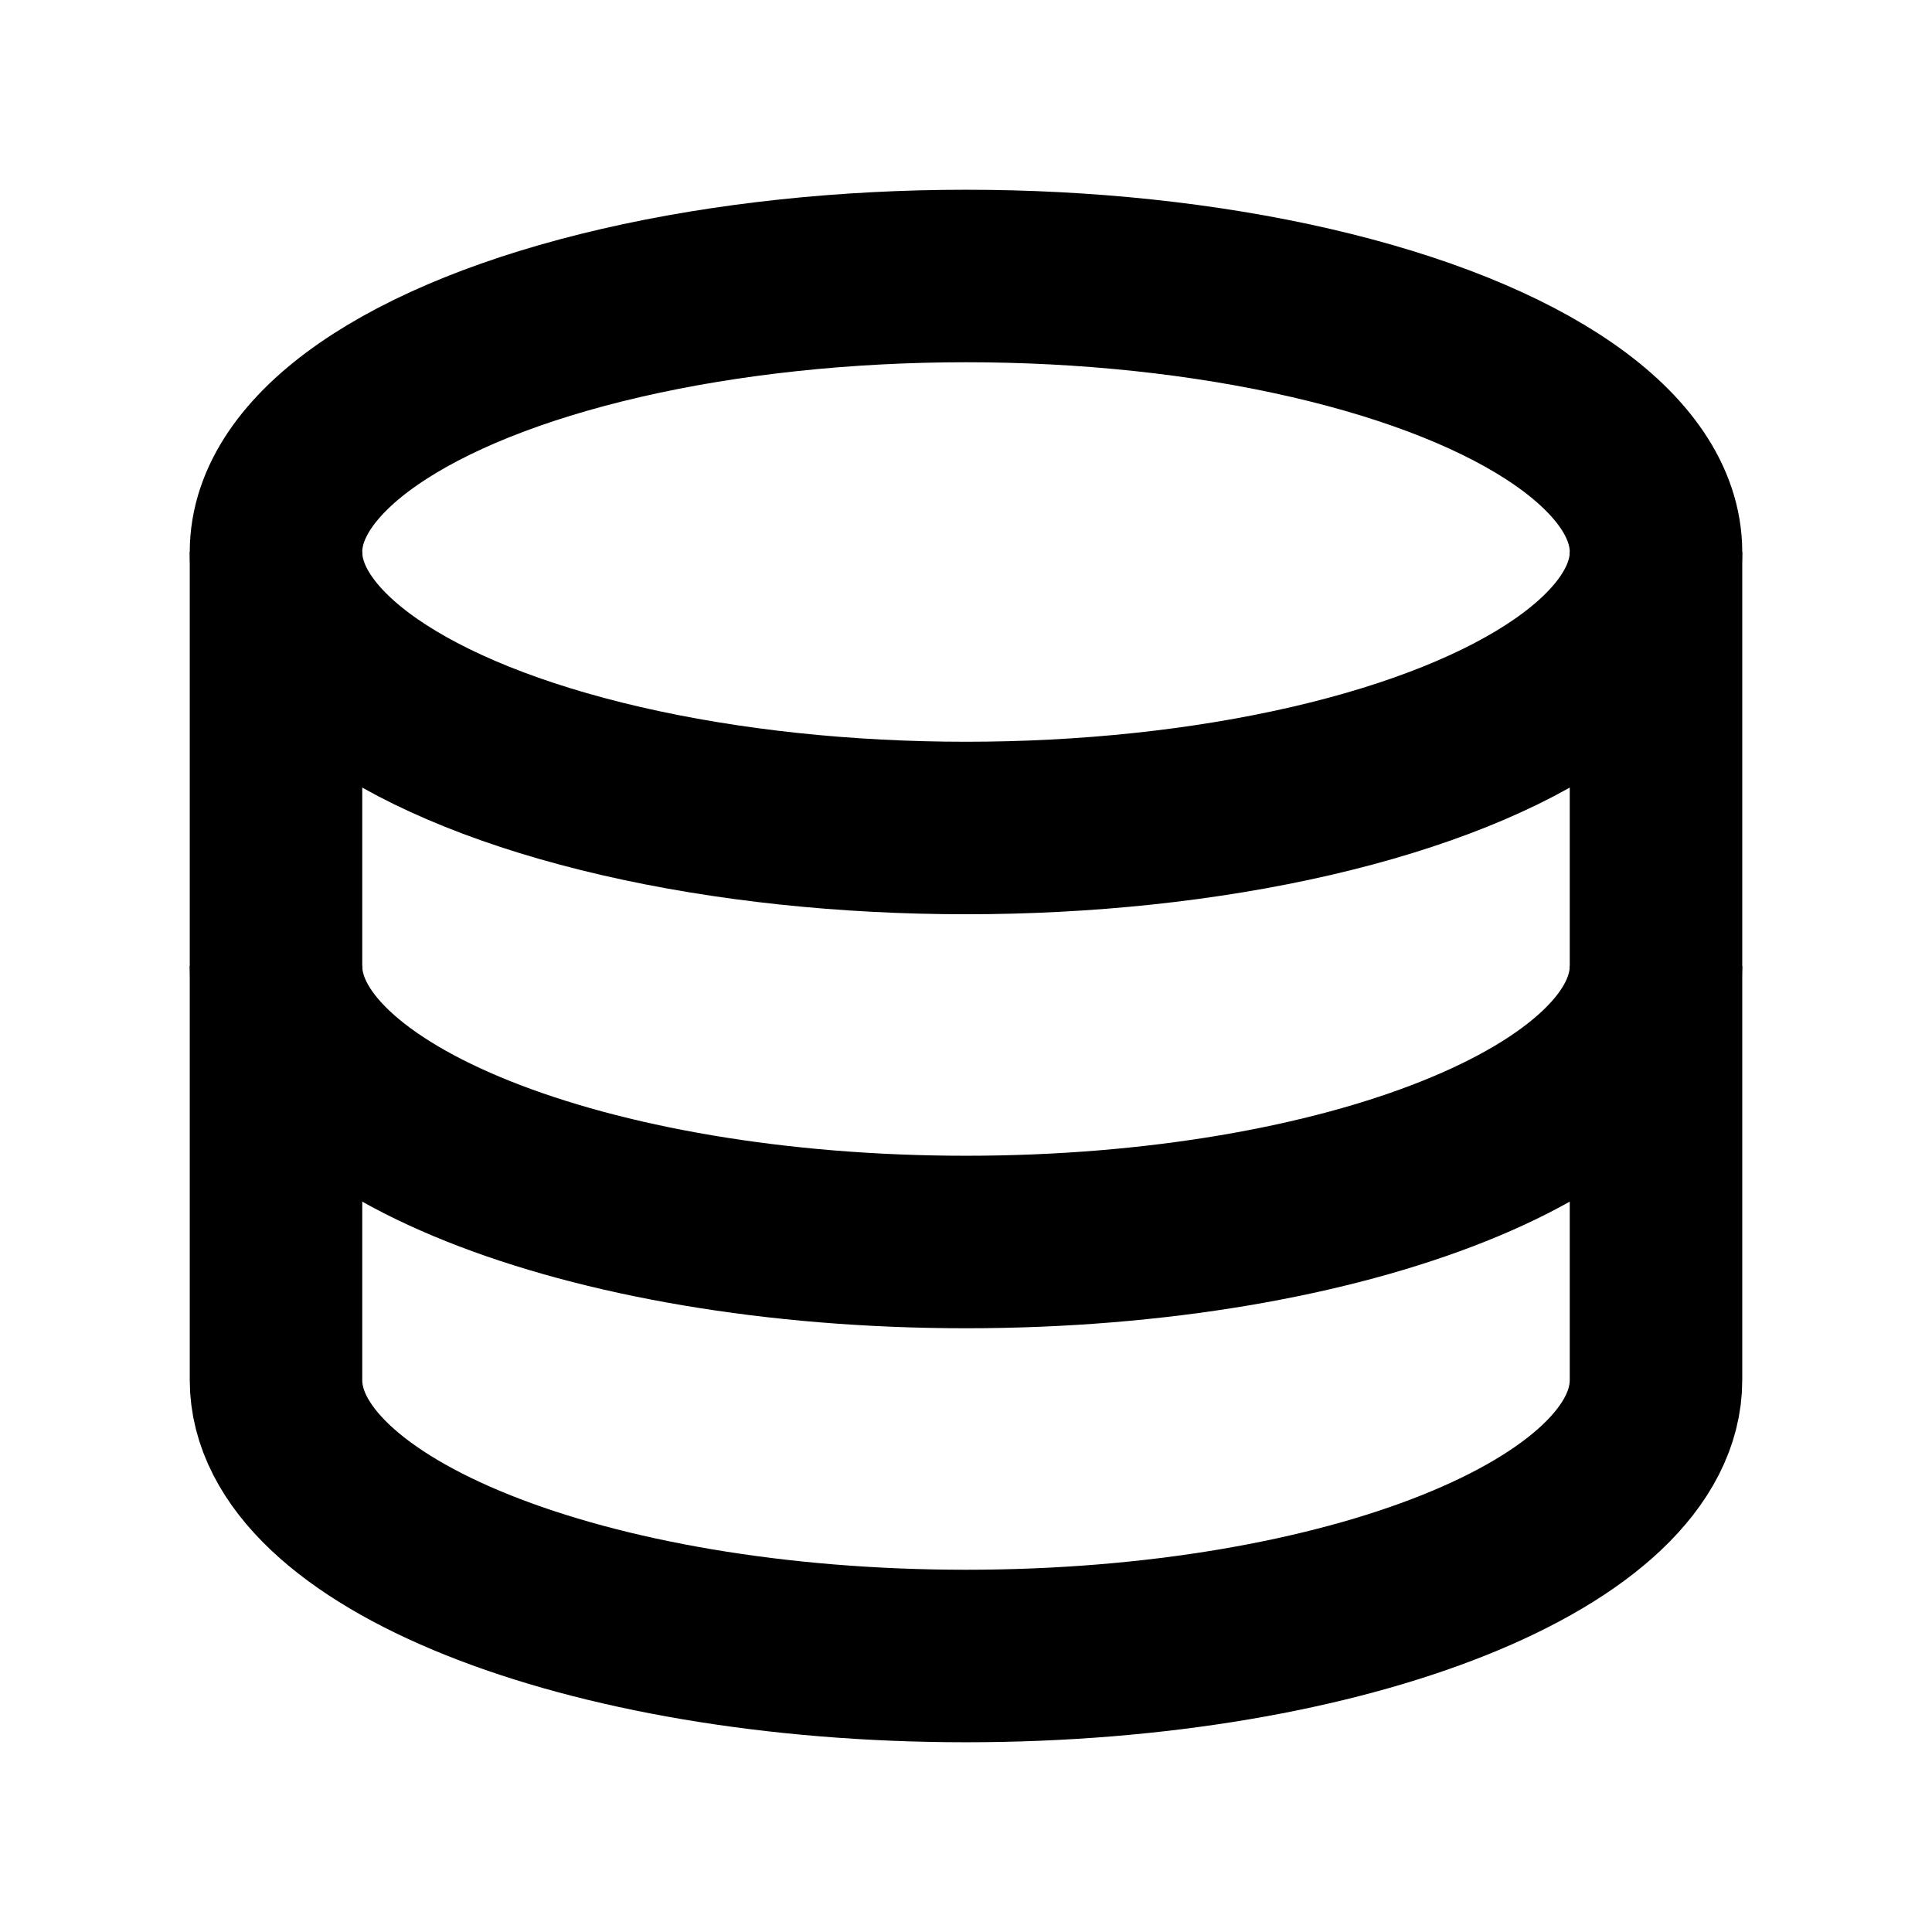<svg width="14" height="14" viewBox="0 0 14 14" fill="none" xmlns="http://www.w3.org/2000/svg">
<ellipse cx="7" cy="4" rx="5" ry="2" stroke="black" stroke-width="1.25"/>
<path d="M12 4V10C12 11.105 9.761 12 7 12C4.239 12 2 11.105 2 10V4" stroke="black" stroke-width="1.25"/>
<path d="M12 7C12 8.105 9.761 9 7 9C4.239 9 2 8.105 2 7" stroke="black" stroke-width="1.25"/>
</svg>
